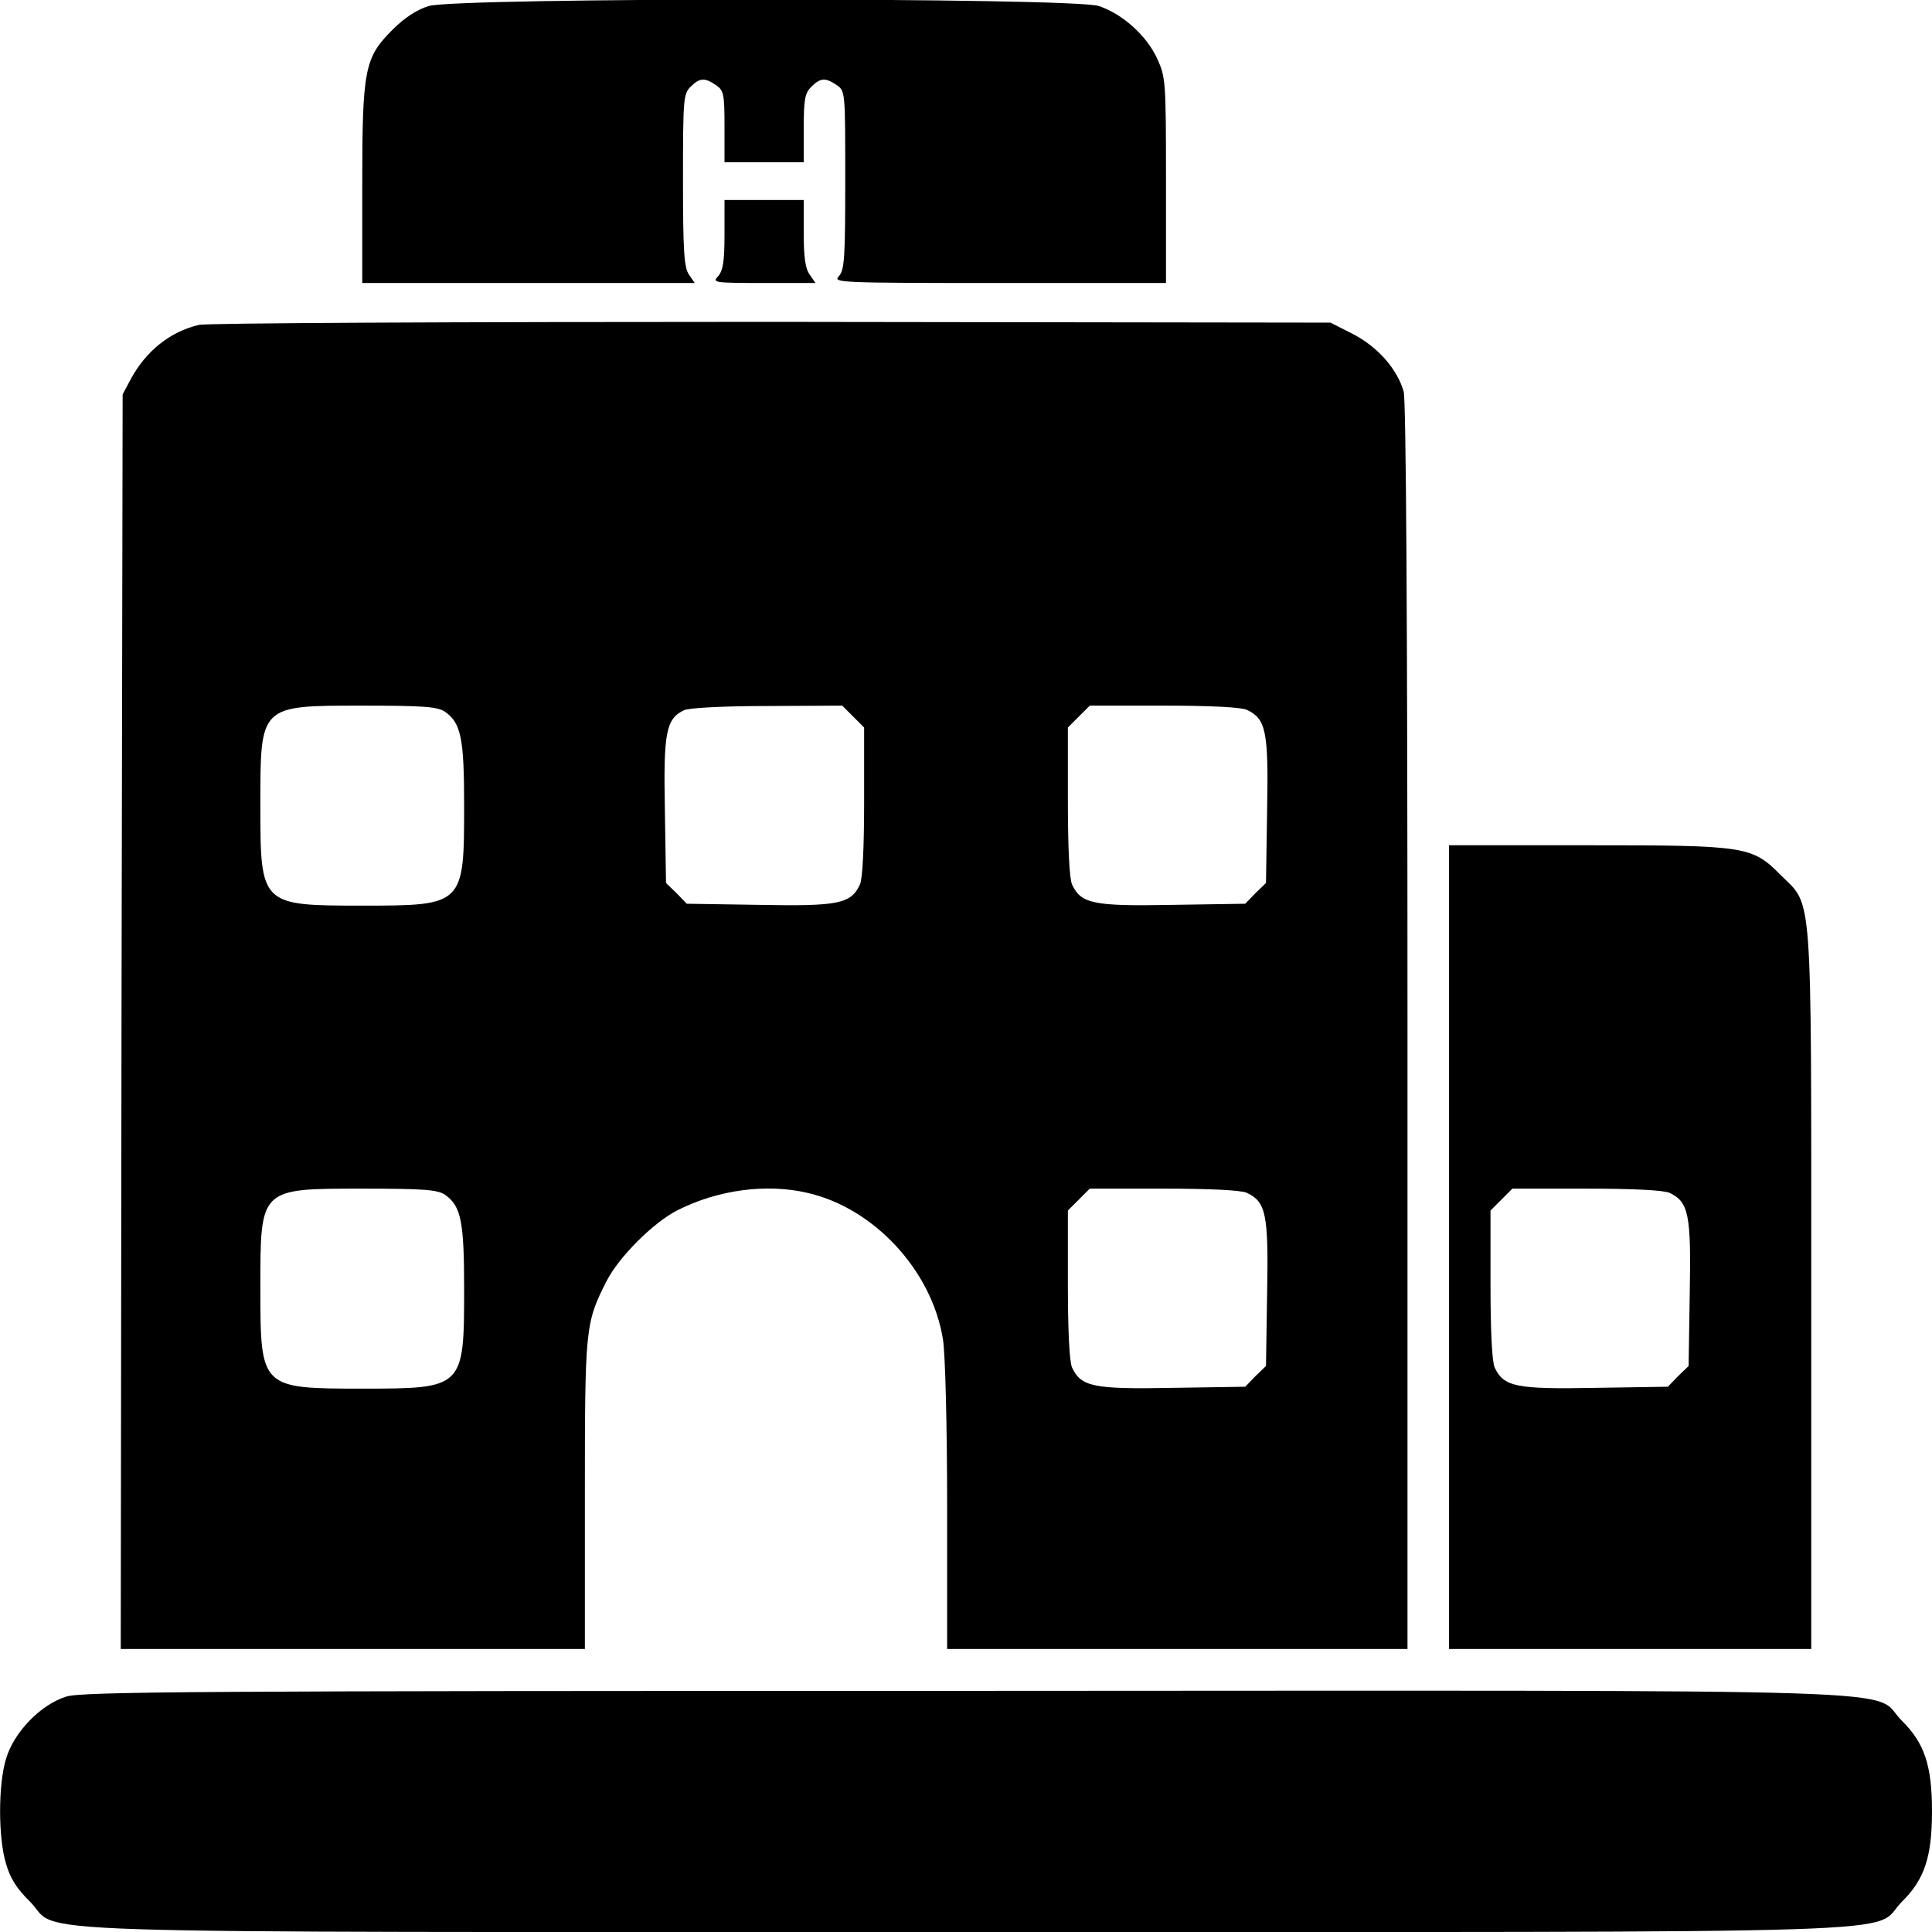 <?xml version="1.0" standalone="no"?>
<!DOCTYPE svg PUBLIC "-//W3C//DTD SVG 20010904//EN"
 "http://www.w3.org/TR/2001/REC-SVG-20010904/DTD/svg10.dtd">
<svg version="1.0" xmlns="http://www.w3.org/2000/svg"
 width="512pt" height="512pt" viewBox="0 0 512 512"
 preserveAspectRatio="xMidYMid meet">

<g transform="translate(0,512) scale(0.1,-0.1)"
fill="#000000" stroke="none">
<path d="M1136 5104 c-32 -10 -64 -31 -96 -63 -74 -74 -80 -104 -80 -413 l0
-258 441 0 440 0 -15 22 c-13 19 -16 60 -16 250 0 215 1 229 20 248 24 24 38
25 68 4 20 -14 22 -23 22 -110 l0 -94 105 0 105 0 0 90 c0 77 3 93 20 110 24
24 38 25 68 4 22 -15 22 -19 22 -251 0 -206 -2 -239 -17 -255 -16 -17 -2 -18
425 -18 l442 0 0 273 c0 265 -1 273 -24 323 -28 60 -91 117 -154 138 -67 23
-1701 23 -1776 0z"/>
<path d="M1920 4498 c0 -71 -4 -95 -17 -110 -16 -17 -11 -18 121 -18 l137 0
-15 22 c-12 16 -16 47 -16 110 l0 88 -105 0 -105 0 0 -92z"/>
<path d="M527 4259 c-76 -18 -140 -69 -180 -143 l-22 -41 -3 -1662 -2 -1663
615 0 615 0 0 408 c0 442 1 456 57 566 32 64 125 157 189 189 107 54 235 71
343 46 177 -40 331 -206 360 -389 6 -37 11 -227 11 -442 l0 -378 610 0 610 0
0 1648 c0 1104 -4 1659 -10 1684 -17 60 -69 119 -135 153 l-59 30 -1480 2
c-846 0 -1497 -3 -1519 -8z m652 -1025 c43 -30 51 -71 51 -249 0 -264 -1 -265
-270 -265 -269 0 -270 1 -270 265 0 267 -3 265 270 265 165 0 199 -3 219 -16z
m1082 -13 l29 -29 0 -196 c0 -122 -4 -204 -11 -220 -24 -51 -56 -58 -266 -54
l-193 3 -27 28 -28 27 -3 193 c-4 207 3 242 51 265 13 6 105 11 220 11 l199 1
29 -29z m1043 18 c51 -24 58 -56 54 -266 l-3 -193 -28 -27 -27 -28 -193 -3
c-210 -4 -242 3 -266 54 -7 16 -11 98 -11 220 l0 196 29 29 29 29 196 0 c122
0 204 -4 220 -11z m-2125 -1285 c43 -30 51 -71 51 -249 0 -264 -1 -265 -270
-265 -269 0 -270 1 -270 265 0 267 -3 265 270 265 165 0 199 -3 219 -16z
m2125 5 c51 -24 58 -56 54 -266 l-3 -193 -28 -27 -27 -28 -193 -3 c-210 -4
-242 3 -266 54 -7 16 -11 98 -11 220 l0 196 29 29 29 29 196 0 c122 0 204 -4
220 -11z"/>
<path d="M3840 1815 l0 -1065 480 0 480 0 0 948 c0 1079 4 1019 -80 1102 -77
78 -91 80 -517 80 l-363 0 0 -1065z m584 144 c51 -24 58 -56 54 -266 l-3 -193
-28 -27 -27 -28 -193 -3 c-210 -4 -242 3 -266 54 -7 16 -11 98 -11 220 l0 196
29 29 29 29 196 0 c122 0 204 -4 220 -11z"/>
<path d="M176 624 c-68 -21 -139 -94 -160 -165 -21 -68 -21 -210 0 -278 11
-39 29 -67 64 -101 86 -87 -145 -80 2480 -80 2625 0 2394 -7 2480 80 60 59 80
119 80 240 0 121 -20 181 -80 240 -87 87 146 80 -2484 79 -2037 0 -2337 -2
-2380 -15z"/>
</g>
</svg>
